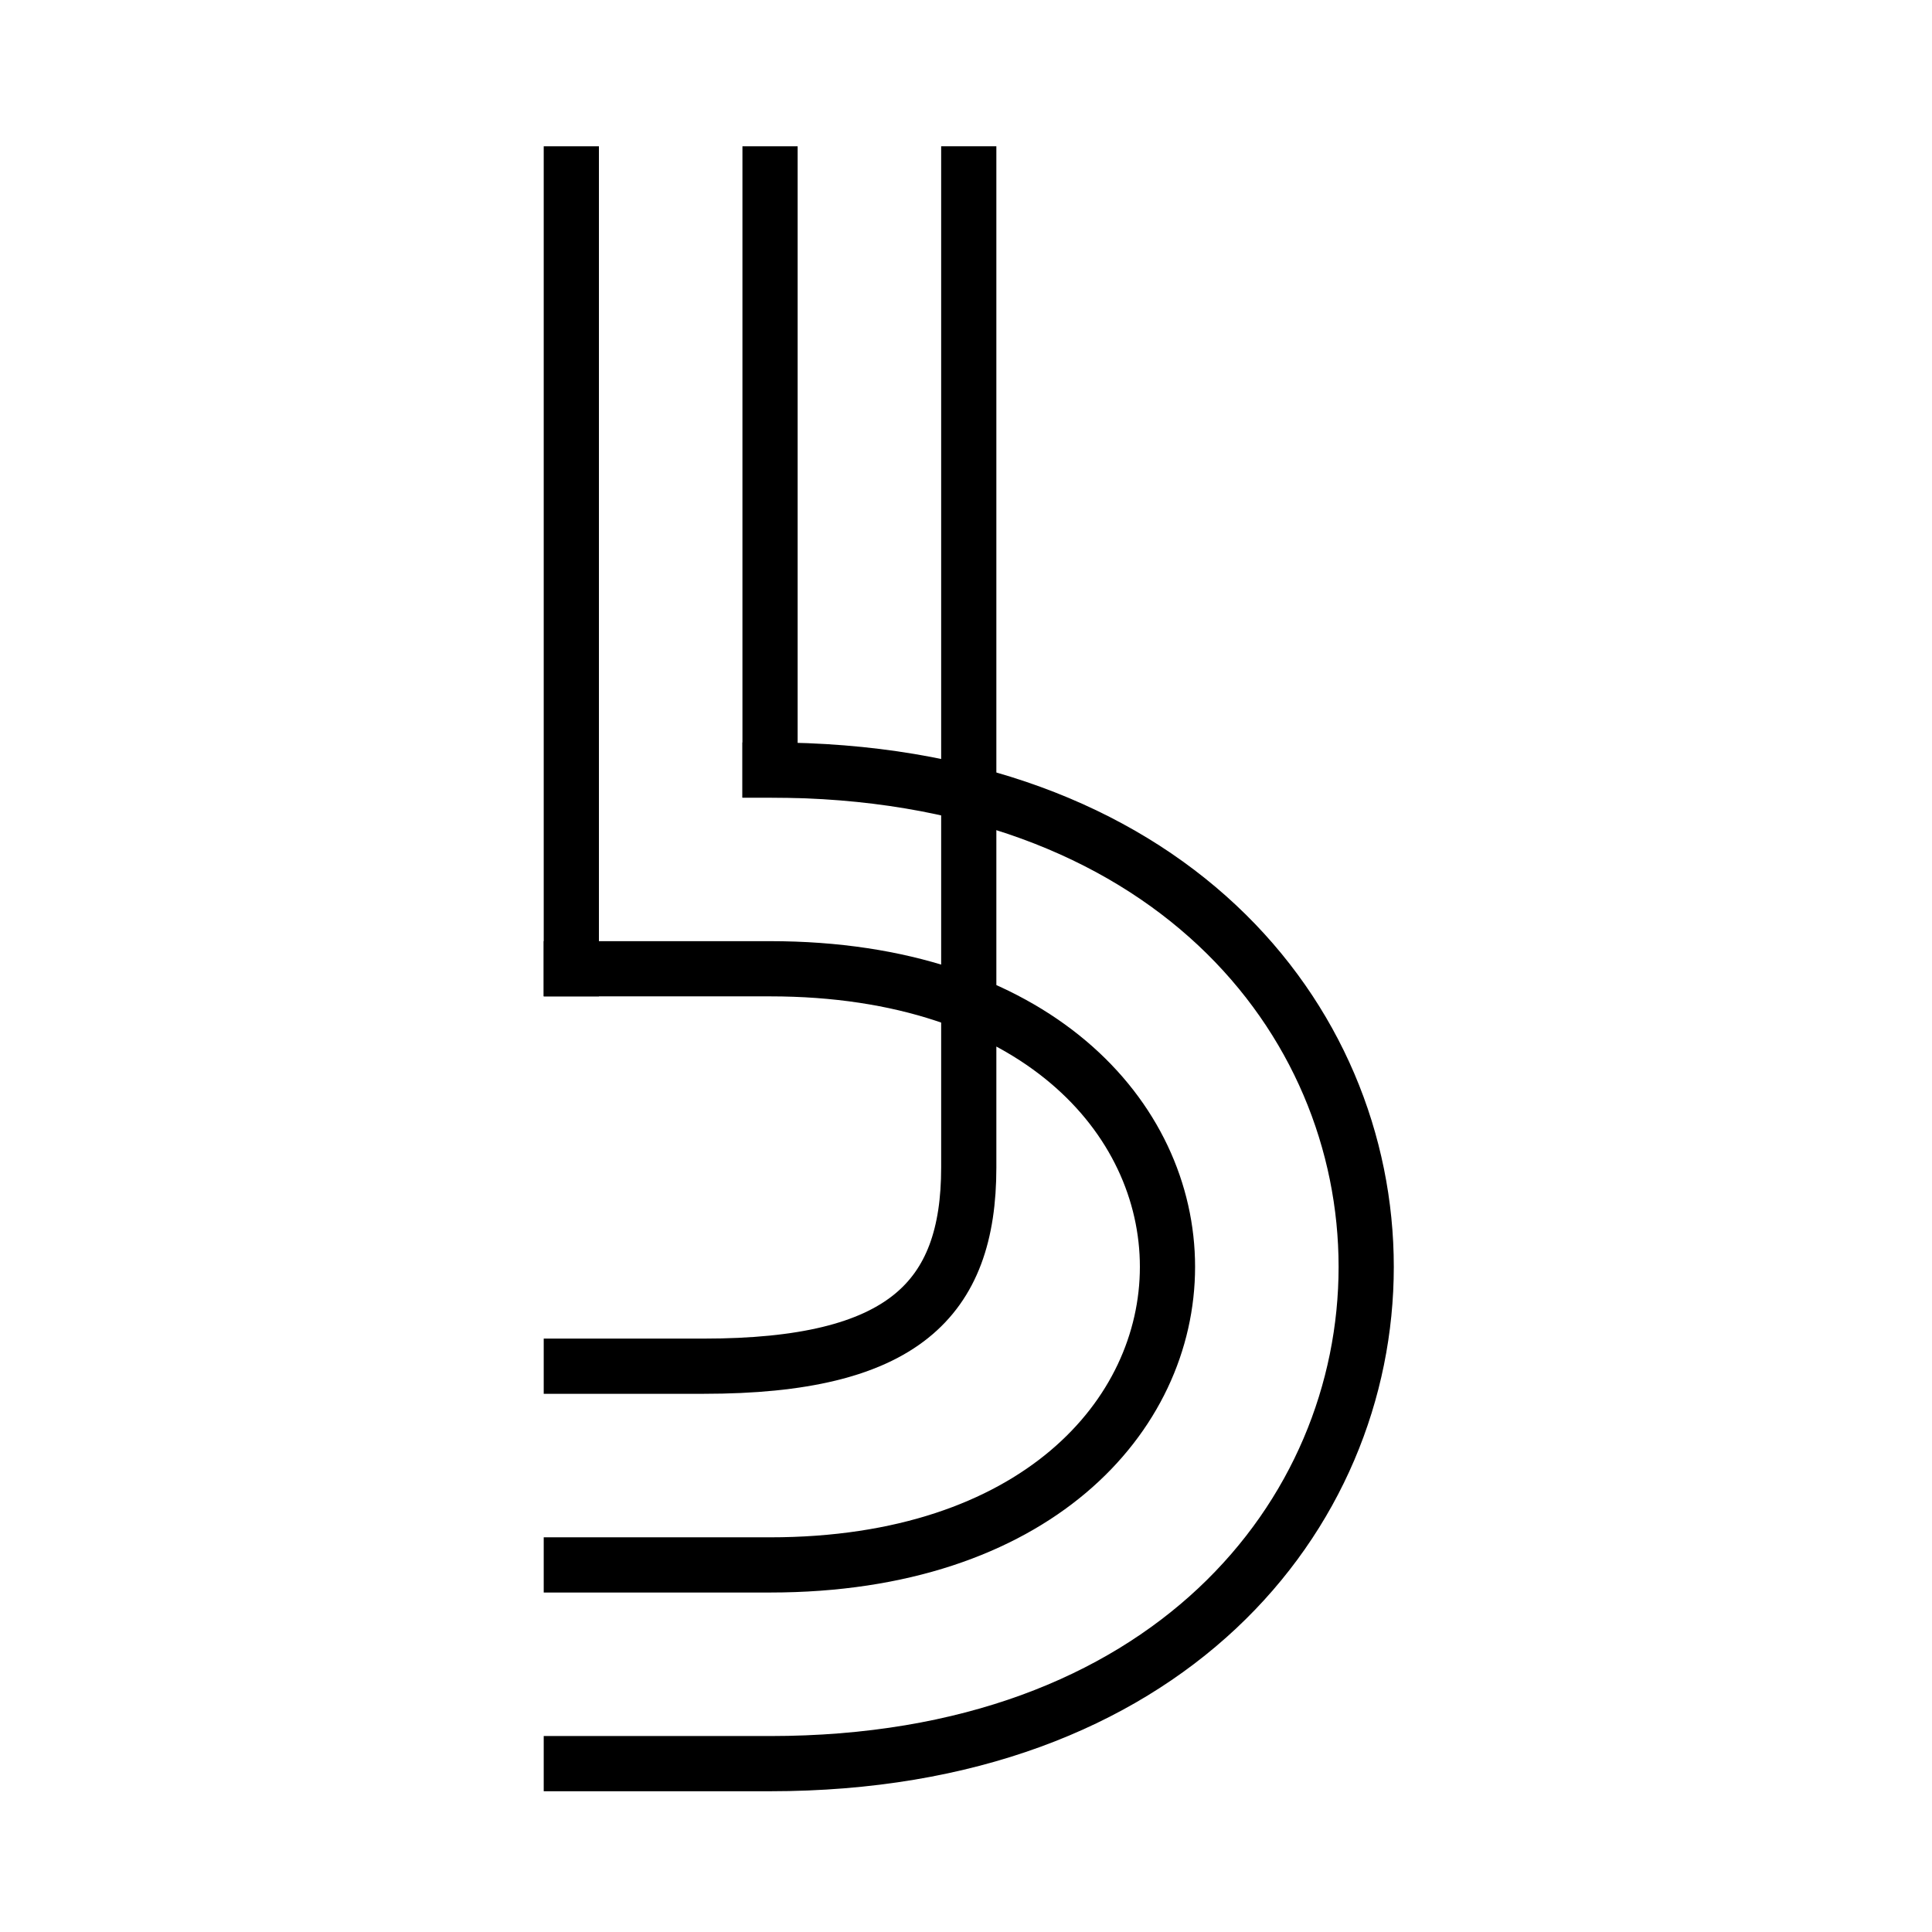 <?xml version="1.0" encoding="UTF-8"?>
<!DOCTYPE svg PUBLIC "-//W3C//DTD SVG 1.1//EN" "http://www.w3.org/Graphics/SVG/1.1/DTD/svg11.dtd">
<svg version="1.1" xmlns="http://www.w3.org/2000/svg" xmlns:xlink="http://www.w3.org/1999/xlink" x="0" y="0" width="350" height="350" viewBox="0, 0, 350, 350">
  <g id="Background">
    <rect x="0" y="0" width="350" height="350" fill="#000000" fill-opacity="0"/>
  </g>
  <g id="Layer_1">
    <path d="M139.5,31.5 L139.5,139.5" fill-opacity="0" stroke="#000000" stroke-width="10" stroke-linecap="square"/>
    <path d="M139.5,139.5 C283.5,139.5 283.5,319.5 139.5,319.5 C139.5,319.5 103.5,319.5 103.5,319.5" fill-opacity="0" stroke="#000000" stroke-width="10" stroke-linecap="square"/>
    <path d="M103.5,31.5 L103.5,175.5" fill-opacity="0" stroke="#000000" stroke-width="10" stroke-linecap="square"/>
    <path d="M103.5,175.5 C139.5,175.5 139.5,175.5 139.5,175.5 C235.5,175.5 235.5,283.5 139.5,283.5 C139.5,283.5 139.5,283.5 103.5,283.5" fill-opacity="0" stroke="#000000" stroke-width="10" stroke-linecap="square"/>
    <path d="M175.5,31.5 C175.5,31.5 175.5,211.5 175.5,211.5 C175.5,235.5 163.5,247.5 127.5,247.5 C127.5,247.5 103.5,247.5 103.5,247.5" fill-opacity="0" stroke="#000000" stroke-width="10" stroke-linecap="square"/>
  </g>
</svg>
